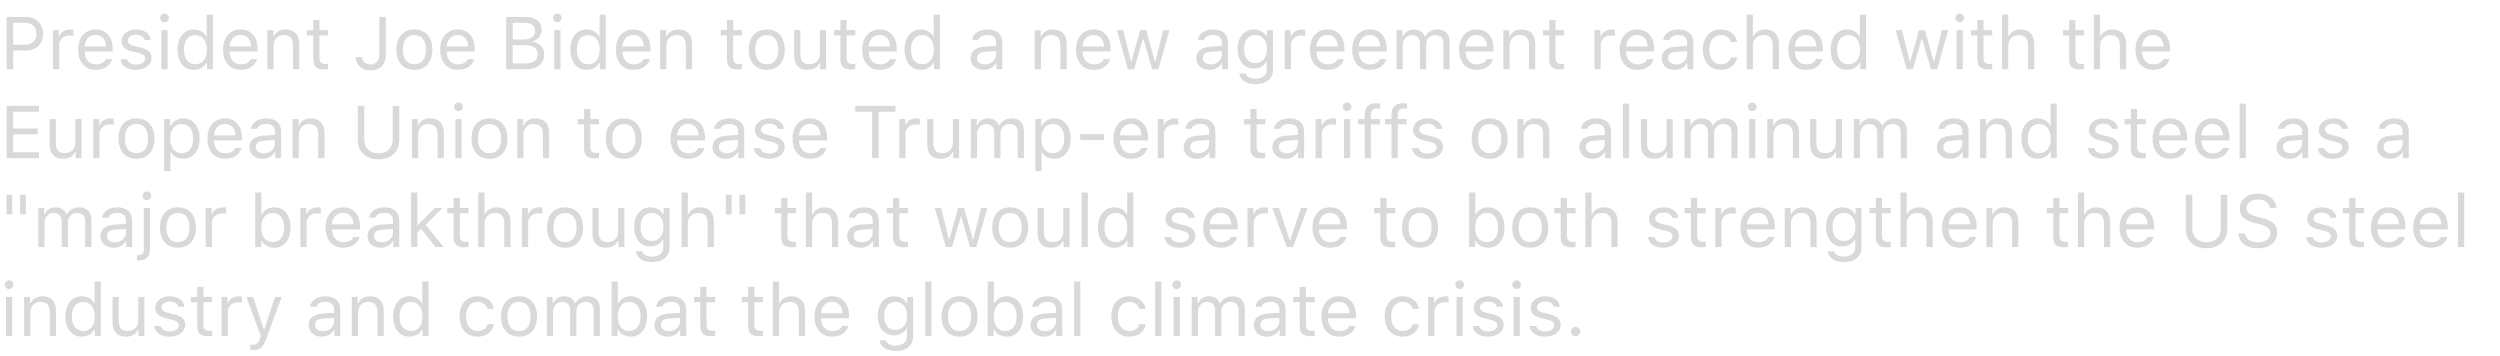 <svg width="506" height="72" viewBox="0 0 506 72" fill="none" xmlns="http://www.w3.org/2000/svg">
<path d="M1.348 3.431V14H2.666V10.228H5.325C7.31 10.228 8.723 8.829 8.723 6.852C8.723 4.837 7.339 3.431 5.339 3.431H1.348ZM2.666 4.603H4.995C6.526 4.603 7.368 5.401 7.368 6.852C7.368 8.25 6.497 9.056 4.995 9.056H2.666V4.603ZM10.723 14H11.982V9.107C11.982 7.994 12.854 7.188 14.055 7.188C14.304 7.188 14.758 7.232 14.861 7.262V6.002C14.7 5.98 14.436 5.965 14.231 5.965C13.184 5.965 12.275 6.507 12.041 7.276H11.924V6.104H10.723V14ZM19.365 7.079C20.618 7.079 21.453 8.001 21.482 9.4H17.131C17.227 8.001 18.105 7.079 19.365 7.079ZM21.445 11.957C21.116 12.652 20.427 13.026 19.409 13.026C18.069 13.026 17.197 12.037 17.131 10.477V10.418H22.808V9.935C22.808 7.481 21.511 5.965 19.38 5.965C17.212 5.965 15.82 7.577 15.82 10.06C15.82 12.557 17.19 14.139 19.38 14.139C21.108 14.139 22.324 13.312 22.705 11.957H21.445ZM24.602 8.265C24.602 9.408 25.276 10.045 26.755 10.404L28.11 10.733C28.953 10.938 29.363 11.305 29.363 11.847C29.363 12.572 28.601 13.077 27.539 13.077C26.528 13.077 25.898 12.652 25.686 11.986H24.39C24.529 13.297 25.737 14.139 27.495 14.139C29.29 14.139 30.659 13.165 30.659 11.752C30.659 10.616 29.941 9.972 28.455 9.613L27.239 9.32C26.309 9.093 25.869 8.756 25.869 8.214C25.869 7.511 26.602 7.035 27.539 7.035C28.491 7.035 29.106 7.452 29.275 8.082H30.52C30.352 6.786 29.202 5.965 27.546 5.965C25.869 5.965 24.602 6.954 24.602 8.265ZM32.666 14H33.926V6.104H32.666V14ZM33.296 4.5C33.779 4.5 34.175 4.105 34.175 3.622C34.175 3.138 33.779 2.743 33.296 2.743C32.812 2.743 32.417 3.138 32.417 3.622C32.417 4.105 32.812 4.5 33.296 4.5ZM39.251 14.139C40.342 14.139 41.279 13.619 41.777 12.74H41.895V14H43.096V2.97H41.836V7.35H41.726C41.279 6.485 40.349 5.965 39.251 5.965C37.244 5.965 35.933 7.577 35.933 10.052C35.933 12.535 37.229 14.139 39.251 14.139ZM39.544 7.101C40.972 7.101 41.865 8.243 41.865 10.052C41.865 11.876 40.979 13.004 39.544 13.004C38.101 13.004 37.236 11.898 37.236 10.052C37.236 8.214 38.108 7.101 39.544 7.101ZM48.691 7.079C49.944 7.079 50.779 8.001 50.808 9.4H46.458C46.553 8.001 47.432 7.079 48.691 7.079ZM50.772 11.957C50.442 12.652 49.753 13.026 48.735 13.026C47.395 13.026 46.523 12.037 46.458 10.477V10.418H52.134V9.935C52.134 7.481 50.837 5.965 48.706 5.965C46.538 5.965 45.147 7.577 45.147 10.06C45.147 12.557 46.516 14.139 48.706 14.139C50.435 14.139 51.65 13.312 52.031 11.957H50.772ZM54.111 14H55.371V9.327C55.371 7.943 56.184 7.101 57.444 7.101C58.704 7.101 59.304 7.774 59.304 9.195V14H60.564V8.888C60.564 7.013 59.575 5.965 57.803 5.965C56.594 5.965 55.825 6.478 55.43 7.35H55.312V6.104H54.111V14ZM63.398 4.061V6.104H62.124V7.159H63.398V11.949C63.398 13.458 64.05 14.059 65.676 14.059C65.925 14.059 66.167 14.029 66.416 13.985V12.923C66.182 12.945 66.057 12.953 65.83 12.953C65.01 12.953 64.658 12.557 64.658 11.627V7.159H66.416V6.104H64.658V4.061H63.398ZM71.997 11.532C71.997 13.15 73.242 14.249 75.015 14.249C76.926 14.249 78.091 13.07 78.091 11.056V3.431H76.772V11.048C76.772 12.345 76.135 13.033 75.007 13.033C74.011 13.033 73.337 12.418 73.308 11.532H71.997ZM83.87 14.139C86.118 14.139 87.51 12.586 87.51 10.052C87.51 7.511 86.118 5.965 83.87 5.965C81.621 5.965 80.23 7.511 80.23 10.052C80.23 12.586 81.621 14.139 83.87 14.139ZM83.87 13.004C82.376 13.004 81.533 11.92 81.533 10.052C81.533 8.177 82.376 7.101 83.87 7.101C85.364 7.101 86.206 8.177 86.206 10.052C86.206 11.92 85.364 13.004 83.87 13.004ZM92.637 7.079C93.889 7.079 94.724 8.001 94.753 9.4H90.403C90.498 8.001 91.377 7.079 92.637 7.079ZM94.717 11.957C94.387 12.652 93.699 13.026 92.681 13.026C91.34 13.026 90.469 12.037 90.403 10.477V10.418H96.079V9.935C96.079 7.481 94.783 5.965 92.651 5.965C90.483 5.965 89.092 7.577 89.092 10.06C89.092 12.557 90.461 14.139 92.651 14.139C94.38 14.139 95.596 13.312 95.977 11.957H94.717ZM106.575 14C108.823 14 110.156 12.894 110.156 11.034C110.156 9.635 109.241 8.646 107.798 8.463V8.346C108.816 8.163 109.622 7.167 109.622 6.068C109.622 4.449 108.435 3.431 106.494 3.431H102.451V14H106.575ZM103.77 4.596H106.216C107.527 4.596 108.289 5.218 108.289 6.295C108.289 7.416 107.476 7.987 105.879 7.987H103.77V4.596ZM103.77 12.835V9.122H106.252C107.937 9.122 108.801 9.745 108.801 10.968C108.801 12.191 107.966 12.835 106.377 12.835H103.77ZM112.178 14H113.438V6.104H112.178V14ZM112.808 4.5C113.291 4.5 113.687 4.105 113.687 3.622C113.687 3.138 113.291 2.743 112.808 2.743C112.324 2.743 111.929 3.138 111.929 3.622C111.929 4.105 112.324 4.5 112.808 4.5ZM118.762 14.139C119.854 14.139 120.791 13.619 121.289 12.74H121.406V14H122.607V2.97H121.348V7.35H121.238C120.791 6.485 119.861 5.965 118.762 5.965C116.755 5.965 115.444 7.577 115.444 10.052C115.444 12.535 116.741 14.139 118.762 14.139ZM119.055 7.101C120.483 7.101 121.377 8.243 121.377 10.052C121.377 11.876 120.491 13.004 119.055 13.004C117.612 13.004 116.748 11.898 116.748 10.052C116.748 8.214 117.62 7.101 119.055 7.101ZM128.203 7.079C129.456 7.079 130.291 8.001 130.32 9.4H125.969C126.064 8.001 126.943 7.079 128.203 7.079ZM130.283 11.957C129.954 12.652 129.265 13.026 128.247 13.026C126.907 13.026 126.035 12.037 125.969 10.477V10.418H131.646V9.935C131.646 7.481 130.349 5.965 128.218 5.965C126.05 5.965 124.658 7.577 124.658 10.06C124.658 12.557 126.028 14.139 128.218 14.139C129.946 14.139 131.162 13.312 131.543 11.957H130.283ZM133.623 14H134.883V9.327C134.883 7.943 135.696 7.101 136.956 7.101C138.215 7.101 138.816 7.774 138.816 9.195V14H140.076V8.888C140.076 7.013 139.087 5.965 137.314 5.965C136.106 5.965 135.337 6.478 134.941 7.35H134.824V6.104H133.623V14ZM147.144 4.061V6.104H145.869V7.159H147.144V11.949C147.144 13.458 147.795 14.059 149.421 14.059C149.67 14.059 149.912 14.029 150.161 13.985V12.923C149.927 12.945 149.802 12.953 149.575 12.953C148.755 12.953 148.403 12.557 148.403 11.627V7.159H150.161V6.104H148.403V4.061H147.144ZM155.193 14.139C157.441 14.139 158.833 12.586 158.833 10.052C158.833 7.511 157.441 5.965 155.193 5.965C152.944 5.965 151.553 7.511 151.553 10.052C151.553 12.586 152.944 14.139 155.193 14.139ZM155.193 13.004C153.699 13.004 152.856 11.92 152.856 10.052C152.856 8.177 153.699 7.101 155.193 7.101C156.687 7.101 157.529 8.177 157.529 10.052C157.529 11.92 156.687 13.004 155.193 13.004ZM167.197 6.104H165.938V10.777C165.938 12.162 165.176 12.989 163.784 12.989C162.524 12.989 161.997 12.33 161.997 10.909V6.104H160.737V11.217C160.737 13.085 161.66 14.139 163.433 14.139C164.641 14.139 165.483 13.641 165.879 12.762H165.996V14H167.197V6.104ZM170.098 4.061V6.104H168.823V7.159H170.098V11.949C170.098 13.458 170.75 14.059 172.375 14.059C172.625 14.059 172.866 14.029 173.115 13.985V12.923C172.881 12.945 172.756 12.953 172.529 12.953C171.709 12.953 171.357 12.557 171.357 11.627V7.159H173.115V6.104H171.357V4.061H170.098ZM178.052 7.079C179.304 7.079 180.139 8.001 180.168 9.4H175.818C175.913 8.001 176.792 7.079 178.052 7.079ZM180.132 11.957C179.802 12.652 179.114 13.026 178.096 13.026C176.755 13.026 175.884 12.037 175.818 10.477V10.418H181.494V9.935C181.494 7.481 180.198 5.965 178.066 5.965C175.898 5.965 174.507 7.577 174.507 10.06C174.507 12.557 175.876 14.139 178.066 14.139C179.795 14.139 181.011 13.312 181.392 11.957H180.132ZM186.394 14.139C187.485 14.139 188.423 13.619 188.921 12.74H189.038V14H190.239V2.97H188.979V7.35H188.87C188.423 6.485 187.493 5.965 186.394 5.965C184.387 5.965 183.076 7.577 183.076 10.052C183.076 12.535 184.373 14.139 186.394 14.139ZM186.687 7.101C188.115 7.101 189.009 8.243 189.009 10.052C189.009 11.876 188.123 13.004 186.687 13.004C185.244 13.004 184.38 11.898 184.38 10.052C184.38 8.214 185.251 7.101 186.687 7.101ZM199.351 13.033C198.435 13.033 197.754 12.565 197.754 11.759C197.754 10.968 198.281 10.55 199.482 10.47L201.606 10.331V11.056C201.606 12.184 200.647 13.033 199.351 13.033ZM199.116 14.139C200.171 14.139 201.035 13.678 201.548 12.835H201.665V14H202.866V8.595C202.866 6.954 201.79 5.965 199.863 5.965C198.179 5.965 196.934 6.8 196.765 8.067H198.04C198.215 7.445 198.875 7.086 199.819 7.086C200.999 7.086 201.606 7.621 201.606 8.595V9.312L199.329 9.452C197.49 9.562 196.45 10.374 196.45 11.788C196.45 13.231 197.585 14.139 199.116 14.139ZM209.429 14H210.688V9.327C210.688 7.943 211.501 7.101 212.761 7.101C214.021 7.101 214.622 7.774 214.622 9.195V14H215.881V8.888C215.881 7.013 214.893 5.965 213.12 5.965C211.912 5.965 211.143 6.478 210.747 7.35H210.63V6.104H209.429V14ZM221.338 7.079C222.59 7.079 223.425 8.001 223.455 9.4H219.104C219.199 8.001 220.078 7.079 221.338 7.079ZM223.418 11.957C223.088 12.652 222.4 13.026 221.382 13.026C220.042 13.026 219.17 12.037 219.104 10.477V10.418H224.78V9.935C224.78 7.481 223.484 5.965 221.353 5.965C219.185 5.965 217.793 7.577 217.793 10.06C217.793 12.557 219.163 14.139 221.353 14.139C223.081 14.139 224.297 13.312 224.678 11.957H223.418ZM236.689 6.104H235.422L233.87 12.418H233.752L231.987 6.104H230.779L229.014 12.418H228.896L227.344 6.104H226.069L228.281 14H229.556L231.313 7.892H231.431L233.196 14H234.478L236.689 6.104ZM245.039 13.033C244.124 13.033 243.442 12.565 243.442 11.759C243.442 10.968 243.97 10.55 245.171 10.47L247.295 10.331V11.056C247.295 12.184 246.335 13.033 245.039 13.033ZM244.805 14.139C245.859 14.139 246.724 13.678 247.236 12.835H247.354V14H248.555V8.595C248.555 6.954 247.478 5.965 245.552 5.965C243.867 5.965 242.622 6.8 242.454 8.067H243.728C243.904 7.445 244.563 7.086 245.508 7.086C246.687 7.086 247.295 7.621 247.295 8.595V9.312L245.017 9.452C243.179 9.562 242.139 10.374 242.139 11.788C242.139 13.231 243.274 14.139 244.805 14.139ZM254.077 12.77C252.612 12.77 251.792 11.656 251.792 9.935C251.792 8.214 252.612 7.101 254.077 7.101C255.535 7.101 256.421 8.214 256.421 9.935C256.421 11.656 255.542 12.77 254.077 12.77ZM254.136 17.032C256.289 17.032 257.651 15.904 257.651 14.139V6.104H256.45V7.357H256.333C255.879 6.507 254.905 5.965 253.799 5.965C251.77 5.965 250.488 7.569 250.488 9.935C250.488 12.301 251.755 13.883 253.799 13.883C254.883 13.883 255.776 13.392 256.274 12.521H256.392V14.073C256.392 15.238 255.549 15.934 254.136 15.934C253 15.934 252.297 15.516 252.158 14.872H250.825C251.016 16.175 252.231 17.032 254.136 17.032ZM260.024 14H261.284V9.107C261.284 7.994 262.156 7.188 263.357 7.188C263.606 7.188 264.06 7.232 264.163 7.262V6.002C264.001 5.98 263.738 5.965 263.533 5.965C262.485 5.965 261.577 6.507 261.343 7.276H261.226V6.104H260.024V14ZM268.667 7.079C269.919 7.079 270.754 8.001 270.784 9.4H266.433C266.528 8.001 267.407 7.079 268.667 7.079ZM270.747 11.957C270.417 12.652 269.729 13.026 268.711 13.026C267.371 13.026 266.499 12.037 266.433 10.477V10.418H272.109V9.935C272.109 7.481 270.813 5.965 268.682 5.965C266.514 5.965 265.122 7.577 265.122 10.06C265.122 12.557 266.492 14.139 268.682 14.139C270.41 14.139 271.626 13.312 272.007 11.957H270.747ZM277.236 7.079C278.489 7.079 279.324 8.001 279.353 9.4H275.002C275.098 8.001 275.977 7.079 277.236 7.079ZM279.316 11.957C278.987 12.652 278.298 13.026 277.28 13.026C275.94 13.026 275.068 12.037 275.002 10.477V10.418H280.679V9.935C280.679 7.481 279.382 5.965 277.251 5.965C275.083 5.965 273.691 7.577 273.691 10.06C273.691 12.557 275.061 14.139 277.251 14.139C278.979 14.139 280.195 13.312 280.576 11.957H279.316ZM282.656 14H283.916V9.107C283.916 7.994 284.714 7.101 285.747 7.101C286.743 7.101 287.395 7.701 287.395 8.639V14H288.655V8.924C288.655 7.921 289.387 7.101 290.486 7.101C291.599 7.101 292.148 7.672 292.148 8.836V14H293.408V8.543C293.408 6.888 292.507 5.965 290.896 5.965C289.805 5.965 288.904 6.515 288.479 7.35H288.362C287.996 6.529 287.249 5.965 286.179 5.965C285.125 5.965 284.333 6.471 283.975 7.35H283.857V6.104H282.656V14ZM298.857 7.079C300.11 7.079 300.945 8.001 300.974 9.4H296.624C296.719 8.001 297.598 7.079 298.857 7.079ZM300.938 11.957C300.608 12.652 299.919 13.026 298.901 13.026C297.561 13.026 296.689 12.037 296.624 10.477V10.418H302.3V9.935C302.3 7.481 301.003 5.965 298.872 5.965C296.704 5.965 295.312 7.577 295.312 10.06C295.312 12.557 296.682 14.139 298.872 14.139C300.601 14.139 301.816 13.312 302.197 11.957H300.938ZM304.277 14H305.537V9.327C305.537 7.943 306.35 7.101 307.61 7.101C308.87 7.101 309.47 7.774 309.47 9.195V14H310.73V8.888C310.73 7.013 309.741 5.965 307.969 5.965C306.76 5.965 305.991 6.478 305.596 7.35H305.479V6.104H304.277V14ZM313.564 4.061V6.104H312.29V7.159H313.564V11.949C313.564 13.458 314.216 14.059 315.842 14.059C316.091 14.059 316.333 14.029 316.582 13.985V12.923C316.348 12.945 316.223 12.953 315.996 12.953C315.176 12.953 314.824 12.557 314.824 11.627V7.159H316.582V6.104H314.824V4.061H313.564ZM322.72 14H323.979V9.107C323.979 7.994 324.851 7.188 326.052 7.188C326.301 7.188 326.755 7.232 326.858 7.262V6.002C326.697 5.98 326.433 5.965 326.228 5.965C325.181 5.965 324.272 6.507 324.038 7.276H323.921V6.104H322.72V14ZM331.362 7.079C332.615 7.079 333.45 8.001 333.479 9.4H329.128C329.224 8.001 330.103 7.079 331.362 7.079ZM333.442 11.957C333.113 12.652 332.424 13.026 331.406 13.026C330.066 13.026 329.194 12.037 329.128 10.477V10.418H334.805V9.935C334.805 7.481 333.508 5.965 331.377 5.965C329.209 5.965 327.817 7.577 327.817 10.06C327.817 12.557 329.187 14.139 331.377 14.139C333.105 14.139 334.321 13.312 334.702 11.957H333.442ZM339.214 13.033C338.298 13.033 337.617 12.565 337.617 11.759C337.617 10.968 338.145 10.55 339.346 10.47L341.47 10.331V11.056C341.47 12.184 340.51 13.033 339.214 13.033ZM338.979 14.139C340.034 14.139 340.898 13.678 341.411 12.835H341.528V14H342.729V8.595C342.729 6.954 341.653 5.965 339.727 5.965C338.042 5.965 336.797 6.8 336.628 8.067H337.903C338.079 7.445 338.738 7.086 339.683 7.086C340.862 7.086 341.47 7.621 341.47 8.595V9.312L339.192 9.452C337.354 9.562 336.313 10.374 336.313 11.788C336.313 13.231 337.449 14.139 338.979 14.139ZM351.592 8.521C351.372 7.115 350.2 5.965 348.281 5.965C346.069 5.965 344.663 7.562 344.663 10.023C344.663 12.535 346.077 14.139 348.289 14.139C350.186 14.139 351.365 13.07 351.592 11.62H350.317C350.083 12.513 349.343 13.004 348.281 13.004C346.875 13.004 345.967 11.847 345.967 10.023C345.967 8.236 346.86 7.101 348.281 7.101C349.417 7.101 350.112 7.738 350.317 8.521H351.592ZM353.525 14H354.785V9.327C354.785 7.994 355.562 7.101 356.975 7.101C358.169 7.101 358.799 7.796 358.799 9.195V14H360.059V8.888C360.059 7.035 359.004 5.965 357.334 5.965C356.125 5.965 355.298 6.478 354.902 7.35H354.785V2.97H353.525V14ZM365.508 7.079C366.76 7.079 367.595 8.001 367.625 9.4H363.274C363.369 8.001 364.248 7.079 365.508 7.079ZM367.588 11.957C367.258 12.652 366.57 13.026 365.552 13.026C364.211 13.026 363.34 12.037 363.274 10.477V10.418H368.95V9.935C368.95 7.481 367.654 5.965 365.522 5.965C363.354 5.965 361.963 7.577 361.963 10.06C361.963 12.557 363.333 14.139 365.522 14.139C367.251 14.139 368.467 13.312 368.848 11.957H367.588ZM373.85 14.139C374.941 14.139 375.879 13.619 376.377 12.74H376.494V14H377.695V2.97H376.436V7.35H376.326C375.879 6.485 374.949 5.965 373.85 5.965C371.843 5.965 370.532 7.577 370.532 10.052C370.532 12.535 371.829 14.139 373.85 14.139ZM374.143 7.101C375.571 7.101 376.465 8.243 376.465 10.052C376.465 11.876 375.579 13.004 374.143 13.004C372.7 13.004 371.836 11.898 371.836 10.052C371.836 8.214 372.708 7.101 374.143 7.101ZM394.307 6.104H393.04L391.487 12.418H391.37L389.604 6.104H388.396L386.631 12.418H386.514L384.961 6.104H383.687L385.898 14H387.173L388.931 7.892H389.048L390.813 14H392.095L394.307 6.104ZM396.021 14H397.28V6.104H396.021V14ZM396.65 4.5C397.134 4.5 397.529 4.105 397.529 3.622C397.529 3.138 397.134 2.743 396.65 2.743C396.167 2.743 395.771 3.138 395.771 3.622C395.771 4.105 396.167 4.5 396.65 4.5ZM400.21 4.061V6.104H398.936V7.159H400.21V11.949C400.21 13.458 400.862 14.059 402.488 14.059C402.737 14.059 402.979 14.029 403.228 13.985V12.923C402.993 12.945 402.869 12.953 402.642 12.953C401.821 12.953 401.47 12.557 401.47 11.627V7.159H403.228V6.104H401.47V4.061H400.21ZM405.205 14H406.465V9.327C406.465 7.994 407.241 7.101 408.655 7.101C409.849 7.101 410.479 7.796 410.479 9.195V14H411.738V8.888C411.738 7.035 410.684 5.965 409.014 5.965C407.805 5.965 406.978 6.478 406.582 7.35H406.465V2.97H405.205V14ZM418.799 4.061V6.104H417.524V7.159H418.799V11.949C418.799 13.458 419.451 14.059 421.077 14.059C421.326 14.059 421.567 14.029 421.816 13.985V12.923C421.582 12.945 421.458 12.953 421.23 12.953C420.41 12.953 420.059 12.557 420.059 11.627V7.159H421.816V6.104H420.059V4.061H418.799ZM423.794 14H425.054V9.327C425.054 7.994 425.83 7.101 427.244 7.101C428.438 7.101 429.067 7.796 429.067 9.195V14H430.327V8.888C430.327 7.035 429.272 5.965 427.603 5.965C426.394 5.965 425.566 6.478 425.171 7.35H425.054V2.97H423.794V14ZM435.776 7.079C437.029 7.079 437.864 8.001 437.893 9.4H433.542C433.638 8.001 434.517 7.079 435.776 7.079ZM437.856 11.957C437.527 12.652 436.838 13.026 435.82 13.026C434.48 13.026 433.608 12.037 433.542 10.477V10.418H439.219V9.935C439.219 7.481 437.922 5.965 435.791 5.965C433.623 5.965 432.231 7.577 432.231 10.06C432.231 12.557 433.601 14.139 435.791 14.139C437.52 14.139 438.735 13.312 439.116 11.957H437.856ZM7.896 30.814H2.666V27.181H7.625V26.009H2.666V22.618H7.896V21.431H1.348V32H7.896V30.814ZM16.509 24.105H15.249V28.777C15.249 30.162 14.487 30.989 13.096 30.989C11.836 30.989 11.309 30.33 11.309 28.909V24.105H10.049V29.217C10.049 31.084 10.972 32.139 12.744 32.139C13.953 32.139 14.795 31.641 15.19 30.762H15.308V32H16.509V24.105ZM18.882 32H20.142V27.107C20.142 25.994 21.013 25.189 22.214 25.189C22.463 25.189 22.918 25.232 23.02 25.262V24.002C22.859 23.98 22.595 23.965 22.39 23.965C21.343 23.965 20.435 24.507 20.2 25.276H20.083V24.105H18.882V32ZM27.62 32.139C29.868 32.139 31.26 30.586 31.26 28.052C31.26 25.511 29.868 23.965 27.62 23.965C25.371 23.965 23.98 25.511 23.98 28.052C23.98 30.586 25.371 32.139 27.62 32.139ZM27.62 31.004C26.125 31.004 25.283 29.92 25.283 28.052C25.283 26.177 26.125 25.101 27.62 25.101C29.114 25.101 29.956 26.177 29.956 28.052C29.956 29.92 29.114 31.004 27.62 31.004ZM37.083 23.965C36.006 23.965 35.061 24.515 34.556 25.423H34.438V24.105H33.237V34.637H34.497V30.814H34.614C35.046 31.648 35.955 32.139 37.083 32.139C39.089 32.139 40.4 30.52 40.4 28.052C40.4 25.569 39.097 23.965 37.083 23.965ZM36.782 31.004C35.361 31.004 34.46 29.861 34.46 28.052C34.46 26.236 35.361 25.101 36.79 25.101C38.232 25.101 39.097 26.206 39.097 28.052C39.097 29.898 38.232 31.004 36.782 31.004ZM45.527 25.079C46.78 25.079 47.615 26.002 47.644 27.4H43.294C43.389 26.002 44.268 25.079 45.527 25.079ZM47.607 29.956C47.278 30.652 46.589 31.026 45.571 31.026C44.231 31.026 43.359 30.037 43.294 28.477V28.419H48.97V27.935C48.97 25.481 47.673 23.965 45.542 23.965C43.374 23.965 41.982 25.577 41.982 28.06C41.982 30.557 43.352 32.139 45.542 32.139C47.27 32.139 48.486 31.311 48.867 29.956H47.607ZM53.379 31.033C52.463 31.033 51.782 30.564 51.782 29.759C51.782 28.968 52.31 28.55 53.511 28.47L55.635 28.331V29.056C55.635 30.184 54.675 31.033 53.379 31.033ZM53.145 32.139C54.199 32.139 55.063 31.678 55.576 30.835H55.693V32H56.895V26.595C56.895 24.954 55.818 23.965 53.892 23.965C52.207 23.965 50.962 24.8 50.794 26.067H52.068C52.244 25.445 52.903 25.086 53.848 25.086C55.027 25.086 55.635 25.621 55.635 26.595V27.312L53.357 27.452C51.519 27.561 50.478 28.375 50.478 29.788C50.478 31.231 51.614 32.139 53.145 32.139ZM59.224 32H60.483V27.327C60.483 25.943 61.296 25.101 62.556 25.101C63.816 25.101 64.416 25.774 64.416 27.195V32H65.676V26.888C65.676 25.013 64.688 23.965 62.915 23.965C61.706 23.965 60.938 24.478 60.542 25.35H60.425V24.105H59.224V32ZM73.733 21.431H72.415V28.367C72.415 30.623 73.989 32.249 76.611 32.249C79.233 32.249 80.808 30.623 80.808 28.367V21.431H79.49V28.279C79.49 29.876 78.442 31.033 76.611 31.033C74.78 31.033 73.733 29.876 73.733 28.279V21.431ZM83.379 32H84.639V27.327C84.639 25.943 85.452 25.101 86.711 25.101C87.971 25.101 88.572 25.774 88.572 27.195V32H89.832V26.888C89.832 25.013 88.843 23.965 87.07 23.965C85.862 23.965 85.093 24.478 84.697 25.35H84.58V24.105H83.379V32ZM92.168 32H93.428V24.105H92.168V32ZM92.798 22.5C93.281 22.5 93.677 22.105 93.677 21.622C93.677 21.138 93.281 20.743 92.798 20.743C92.314 20.743 91.919 21.138 91.919 21.622C91.919 22.105 92.314 22.5 92.798 22.5ZM99.075 32.139C101.323 32.139 102.715 30.586 102.715 28.052C102.715 25.511 101.323 23.965 99.075 23.965C96.826 23.965 95.435 25.511 95.435 28.052C95.435 30.586 96.826 32.139 99.075 32.139ZM99.075 31.004C97.581 31.004 96.738 29.92 96.738 28.052C96.738 26.177 97.581 25.101 99.075 25.101C100.569 25.101 101.411 26.177 101.411 28.052C101.411 29.92 100.569 31.004 99.075 31.004ZM104.692 32H105.952V27.327C105.952 25.943 106.765 25.101 108.025 25.101C109.285 25.101 109.885 25.774 109.885 27.195V32H111.145V26.888C111.145 25.013 110.156 23.965 108.384 23.965C107.175 23.965 106.406 24.478 106.011 25.35H105.894V24.105H104.692V32ZM118.213 22.061V24.105H116.938V25.159H118.213V29.949C118.213 31.458 118.865 32.059 120.491 32.059C120.74 32.059 120.981 32.029 121.23 31.985V30.923C120.996 30.945 120.872 30.953 120.645 30.953C119.824 30.953 119.473 30.557 119.473 29.627V25.159H121.23V24.105H119.473V22.061H118.213ZM126.262 32.139C128.511 32.139 129.902 30.586 129.902 28.052C129.902 25.511 128.511 23.965 126.262 23.965C124.014 23.965 122.622 25.511 122.622 28.052C122.622 30.586 124.014 32.139 126.262 32.139ZM126.262 31.004C124.768 31.004 123.926 29.92 123.926 28.052C123.926 26.177 124.768 25.101 126.262 25.101C127.756 25.101 128.599 26.177 128.599 28.052C128.599 29.92 127.756 31.004 126.262 31.004ZM139.263 25.079C140.515 25.079 141.35 26.002 141.379 27.4H137.029C137.124 26.002 138.003 25.079 139.263 25.079ZM141.343 29.956C141.013 30.652 140.325 31.026 139.307 31.026C137.966 31.026 137.095 30.037 137.029 28.477V28.419H142.705V27.935C142.705 25.481 141.409 23.965 139.277 23.965C137.109 23.965 135.718 25.577 135.718 28.06C135.718 30.557 137.087 32.139 139.277 32.139C141.006 32.139 142.222 31.311 142.603 29.956H141.343ZM147.114 31.033C146.199 31.033 145.518 30.564 145.518 29.759C145.518 28.968 146.045 28.55 147.246 28.47L149.37 28.331V29.056C149.37 30.184 148.411 31.033 147.114 31.033ZM146.88 32.139C147.935 32.139 148.799 31.678 149.312 30.835H149.429V32H150.63V26.595C150.63 24.954 149.553 23.965 147.627 23.965C145.942 23.965 144.697 24.8 144.529 26.067H145.803C145.979 25.445 146.638 25.086 147.583 25.086C148.762 25.086 149.37 25.621 149.37 26.595V27.312L147.092 27.452C145.254 27.561 144.214 28.375 144.214 29.788C144.214 31.231 145.349 32.139 146.88 32.139ZM152.776 26.265C152.776 27.408 153.45 28.045 154.929 28.404L156.284 28.733C157.126 28.939 157.537 29.305 157.537 29.847C157.537 30.572 156.775 31.077 155.713 31.077C154.702 31.077 154.072 30.652 153.86 29.986H152.563C152.703 31.297 153.911 32.139 155.669 32.139C157.463 32.139 158.833 31.165 158.833 29.752C158.833 28.616 158.115 27.972 156.628 27.613L155.413 27.32C154.482 27.093 154.043 26.756 154.043 26.214C154.043 25.511 154.775 25.035 155.713 25.035C156.665 25.035 157.28 25.452 157.449 26.082H158.694C158.525 24.786 157.375 23.965 155.72 23.965C154.043 23.965 152.776 24.954 152.776 26.265ZM163.96 25.079C165.212 25.079 166.047 26.002 166.077 27.4H161.726C161.821 26.002 162.7 25.079 163.96 25.079ZM166.04 29.956C165.71 30.652 165.022 31.026 164.004 31.026C162.664 31.026 161.792 30.037 161.726 28.477V28.419H167.402V27.935C167.402 25.481 166.106 23.965 163.975 23.965C161.807 23.965 160.415 25.577 160.415 28.06C160.415 30.557 161.785 32.139 163.975 32.139C165.703 32.139 166.919 31.311 167.3 29.956H166.04ZM177.839 32V22.618H181.245V21.431H173.115V22.618H176.521V32H177.839ZM182.021 32H183.281V27.107C183.281 25.994 184.153 25.189 185.354 25.189C185.603 25.189 186.057 25.232 186.16 25.262V24.002C185.999 23.98 185.735 23.965 185.53 23.965C184.482 23.965 183.574 24.507 183.34 25.276H183.223V24.105H182.021V32ZM194.121 24.105H192.861V28.777C192.861 30.162 192.1 30.989 190.708 30.989C189.448 30.989 188.921 30.33 188.921 28.909V24.105H187.661V29.217C187.661 31.084 188.584 32.139 190.356 32.139C191.565 32.139 192.407 31.641 192.803 30.762H192.92V32H194.121V24.105ZM196.494 32H197.754V27.107C197.754 25.994 198.552 25.101 199.585 25.101C200.581 25.101 201.233 25.701 201.233 26.639V32H202.493V26.924C202.493 25.921 203.225 25.101 204.324 25.101C205.437 25.101 205.986 25.672 205.986 26.836V32H207.246V26.544C207.246 24.888 206.345 23.965 204.734 23.965C203.643 23.965 202.742 24.515 202.317 25.35H202.2C201.833 24.529 201.086 23.965 200.017 23.965C198.962 23.965 198.171 24.471 197.812 25.35H197.695V24.105H196.494V32ZM213.391 23.965C212.314 23.965 211.37 24.515 210.864 25.423H210.747V24.105H209.546V34.637H210.806V30.814H210.923C211.355 31.648 212.263 32.139 213.391 32.139C215.398 32.139 216.709 30.52 216.709 28.052C216.709 25.569 215.405 23.965 213.391 23.965ZM213.091 31.004C211.67 31.004 210.769 29.861 210.769 28.052C210.769 26.236 211.67 25.101 213.098 25.101C214.541 25.101 215.405 26.206 215.405 28.052C215.405 29.898 214.541 31.004 213.091 31.004ZM223.44 28.345V27.151H218.635V28.345H223.44ZM228.911 25.079C230.164 25.079 230.999 26.002 231.028 27.4H226.677C226.772 26.002 227.651 25.079 228.911 25.079ZM230.991 29.956C230.662 30.652 229.973 31.026 228.955 31.026C227.615 31.026 226.743 30.037 226.677 28.477V28.419H232.354V27.935C232.354 25.481 231.057 23.965 228.926 23.965C226.758 23.965 225.366 25.577 225.366 28.06C225.366 30.557 226.736 32.139 228.926 32.139C230.654 32.139 231.87 31.311 232.251 29.956H230.991ZM234.331 32H235.591V27.107C235.591 25.994 236.462 25.189 237.664 25.189C237.913 25.189 238.367 25.232 238.469 25.262V24.002C238.308 23.98 238.044 23.965 237.839 23.965C236.792 23.965 235.884 24.507 235.649 25.276H235.532V24.105H234.331V32ZM242.476 31.033C241.56 31.033 240.879 30.564 240.879 29.759C240.879 28.968 241.406 28.55 242.607 28.47L244.731 28.331V29.056C244.731 30.184 243.772 31.033 242.476 31.033ZM242.241 32.139C243.296 32.139 244.16 31.678 244.673 30.835H244.79V32H245.991V26.595C245.991 24.954 244.915 23.965 242.988 23.965C241.304 23.965 240.059 24.8 239.89 26.067H241.165C241.34 25.445 242 25.086 242.944 25.086C244.124 25.086 244.731 25.621 244.731 26.595V27.312L242.454 27.452C240.615 27.561 239.575 28.375 239.575 29.788C239.575 31.231 240.71 32.139 242.241 32.139ZM253.081 22.061V24.105H251.807V25.159H253.081V29.949C253.081 31.458 253.733 32.059 255.359 32.059C255.608 32.059 255.85 32.029 256.099 31.985V30.923C255.864 30.945 255.74 30.953 255.513 30.953C254.692 30.953 254.341 30.557 254.341 29.627V25.159H256.099V24.105H254.341V22.061H253.081ZM260.435 31.033C259.519 31.033 258.838 30.564 258.838 29.759C258.838 28.968 259.365 28.55 260.566 28.47L262.69 28.331V29.056C262.69 30.184 261.731 31.033 260.435 31.033ZM260.2 32.139C261.255 32.139 262.119 31.678 262.632 30.835H262.749V32H263.95V26.595C263.95 24.954 262.874 23.965 260.947 23.965C259.263 23.965 258.018 24.8 257.849 26.067H259.124C259.299 25.445 259.958 25.086 260.903 25.086C262.083 25.086 262.69 25.621 262.69 26.595V27.312L260.413 27.452C258.574 27.561 257.534 28.375 257.534 29.788C257.534 31.231 258.669 32.139 260.2 32.139ZM266.279 32H267.539V27.107C267.539 25.994 268.411 25.189 269.612 25.189C269.861 25.189 270.315 25.232 270.417 25.262V24.002C270.256 23.98 269.993 23.965 269.788 23.965C268.74 23.965 267.832 24.507 267.598 25.276H267.48V24.105H266.279V32ZM272.021 32H273.281V24.105H272.021V32ZM272.651 22.5C273.135 22.5 273.53 22.105 273.53 21.622C273.53 21.138 273.135 20.743 272.651 20.743C272.168 20.743 271.772 21.138 271.772 21.622C271.772 22.105 272.168 22.5 272.651 22.5ZM276.211 32H277.471V25.159H279.28V24.105H277.471V23.262C277.471 22.398 277.852 21.959 278.76 21.959C278.987 21.959 279.199 21.966 279.353 21.995V20.97C279.089 20.919 278.811 20.896 278.503 20.896C277.002 20.896 276.211 21.651 276.211 23.226V24.105H274.9V25.159H276.211V32ZM281.646 32H282.905V25.159H284.714V24.105H282.905V23.262C282.905 22.398 283.286 21.959 284.194 21.959C284.421 21.959 284.634 21.966 284.788 21.995V20.97C284.524 20.919 284.246 20.896 283.938 20.896C282.437 20.896 281.646 21.651 281.646 23.226V24.105H280.334V25.159H281.646V32ZM286.003 26.265C286.003 27.408 286.677 28.045 288.157 28.404L289.512 28.733C290.354 28.939 290.764 29.305 290.764 29.847C290.764 30.572 290.002 31.077 288.94 31.077C287.93 31.077 287.3 30.652 287.087 29.986H285.791C285.93 31.297 287.139 32.139 288.896 32.139C290.691 32.139 292.061 31.165 292.061 29.752C292.061 28.616 291.343 27.972 289.856 27.613L288.64 27.32C287.71 27.093 287.271 26.756 287.271 26.214C287.271 25.511 288.003 25.035 288.94 25.035C289.893 25.035 290.508 25.452 290.676 26.082H291.921C291.753 24.786 290.603 23.965 288.948 23.965C287.271 23.965 286.003 24.954 286.003 26.265ZM301.516 32.139C303.765 32.139 305.156 30.586 305.156 28.052C305.156 25.511 303.765 23.965 301.516 23.965C299.268 23.965 297.876 25.511 297.876 28.052C297.876 30.586 299.268 32.139 301.516 32.139ZM301.516 31.004C300.022 31.004 299.18 29.92 299.18 28.052C299.18 26.177 300.022 25.101 301.516 25.101C303.01 25.101 303.853 26.177 303.853 28.052C303.853 29.92 303.01 31.004 301.516 31.004ZM307.134 32H308.394V27.327C308.394 25.943 309.207 25.101 310.466 25.101C311.726 25.101 312.327 25.774 312.327 27.195V32H313.586V26.888C313.586 25.013 312.598 23.965 310.825 23.965C309.617 23.965 308.848 24.478 308.452 25.35H308.335V24.105H307.134V32ZM322.559 31.033C321.643 31.033 320.962 30.564 320.962 29.759C320.962 28.968 321.489 28.55 322.69 28.47L324.814 28.331V29.056C324.814 30.184 323.855 31.033 322.559 31.033ZM322.324 32.139C323.379 32.139 324.243 31.678 324.756 30.835H324.873V32H326.074V26.595C326.074 24.954 324.998 23.965 323.071 23.965C321.387 23.965 320.142 24.8 319.973 26.067H321.248C321.423 25.445 322.083 25.086 323.027 25.086C324.207 25.086 324.814 25.621 324.814 26.595V27.312L322.537 27.452C320.698 27.561 319.658 28.375 319.658 29.788C319.658 31.231 320.793 32.139 322.324 32.139ZM328.477 32H329.736V20.97H328.477V32ZM338.569 24.105H337.31V28.777C337.31 30.162 336.548 30.989 335.156 30.989C333.896 30.989 333.369 30.33 333.369 28.909V24.105H332.109V29.217C332.109 31.084 333.032 32.139 334.805 32.139C336.013 32.139 336.855 31.641 337.251 30.762H337.368V32H338.569V24.105ZM340.942 32H342.202V27.107C342.202 25.994 343 25.101 344.033 25.101C345.029 25.101 345.681 25.701 345.681 26.639V32H346.941V26.924C346.941 25.921 347.673 25.101 348.772 25.101C349.885 25.101 350.435 25.672 350.435 26.836V32H351.694V26.544C351.694 24.888 350.793 23.965 349.182 23.965C348.091 23.965 347.19 24.515 346.765 25.35H346.648C346.282 24.529 345.535 23.965 344.465 23.965C343.411 23.965 342.62 24.471 342.261 25.35H342.144V24.105H340.942V32ZM354.023 32H355.283V24.105H354.023V32ZM354.653 22.5C355.137 22.5 355.532 22.105 355.532 21.622C355.532 21.138 355.137 20.743 354.653 20.743C354.17 20.743 353.774 21.138 353.774 21.622C353.774 22.105 354.17 22.5 354.653 22.5ZM357.686 32H358.945V27.327C358.945 25.943 359.758 25.101 361.018 25.101C362.278 25.101 362.878 25.774 362.878 27.195V32H364.138V26.888C364.138 25.013 363.149 23.965 361.377 23.965C360.168 23.965 359.399 24.478 359.004 25.35H358.887V24.105H357.686V32ZM372.832 24.105H371.572V28.777C371.572 30.162 370.811 30.989 369.419 30.989C368.159 30.989 367.632 30.33 367.632 28.909V24.105H366.372V29.217C366.372 31.084 367.295 32.139 369.067 32.139C370.276 32.139 371.118 31.641 371.514 30.762H371.631V32H372.832V24.105ZM375.205 32H376.465V27.107C376.465 25.994 377.263 25.101 378.296 25.101C379.292 25.101 379.944 25.701 379.944 26.639V32H381.204V26.924C381.204 25.921 381.936 25.101 383.035 25.101C384.148 25.101 384.697 25.672 384.697 26.836V32H385.957V26.544C385.957 24.888 385.056 23.965 383.445 23.965C382.354 23.965 381.453 24.515 381.028 25.35H380.911C380.544 24.529 379.797 23.965 378.728 23.965C377.673 23.965 376.882 24.471 376.523 25.35H376.406V24.105H375.205V32ZM394.922 31.033C394.006 31.033 393.325 30.564 393.325 29.759C393.325 28.968 393.853 28.55 395.054 28.47L397.178 28.331V29.056C397.178 30.184 396.218 31.033 394.922 31.033ZM394.688 32.139C395.742 32.139 396.606 31.678 397.119 30.835H397.236V32H398.438V26.595C398.438 24.954 397.361 23.965 395.435 23.965C393.75 23.965 392.505 24.8 392.336 26.067H393.611C393.787 25.445 394.446 25.086 395.391 25.086C396.57 25.086 397.178 25.621 397.178 26.595V27.312L394.9 27.452C393.062 27.561 392.021 28.375 392.021 29.788C392.021 31.231 393.157 32.139 394.688 32.139ZM400.767 32H402.026V27.327C402.026 25.943 402.839 25.101 404.099 25.101C405.359 25.101 405.959 25.774 405.959 27.195V32H407.219V26.888C407.219 25.013 406.23 23.965 404.458 23.965C403.25 23.965 402.48 24.478 402.085 25.35H401.968V24.105H400.767V32ZM412.449 32.139C413.54 32.139 414.478 31.619 414.976 30.74H415.093V32H416.294V20.97H415.034V25.35H414.924C414.478 24.485 413.547 23.965 412.449 23.965C410.442 23.965 409.131 25.577 409.131 28.052C409.131 30.535 410.427 32.139 412.449 32.139ZM412.742 25.101C414.17 25.101 415.063 26.243 415.063 28.052C415.063 29.876 414.177 31.004 412.742 31.004C411.299 31.004 410.435 29.898 410.435 28.052C410.435 26.214 411.306 25.101 412.742 25.101ZM422.791 26.265C422.791 27.408 423.464 28.045 424.944 28.404L426.299 28.733C427.141 28.939 427.551 29.305 427.551 29.847C427.551 30.572 426.79 31.077 425.728 31.077C424.717 31.077 424.087 30.652 423.875 29.986H422.578C422.717 31.297 423.926 32.139 425.684 32.139C427.478 32.139 428.848 31.165 428.848 29.752C428.848 28.616 428.13 27.972 426.643 27.613L425.427 27.32C424.497 27.093 424.058 26.756 424.058 26.214C424.058 25.511 424.79 25.035 425.728 25.035C426.68 25.035 427.295 25.452 427.463 26.082H428.708C428.54 24.786 427.39 23.965 425.735 23.965C424.058 23.965 422.791 24.954 422.791 26.265ZM431.279 22.061V24.105H430.005V25.159H431.279V29.949C431.279 31.458 431.931 32.059 433.557 32.059C433.806 32.059 434.048 32.029 434.297 31.985V30.923C434.062 30.945 433.938 30.953 433.711 30.953C432.891 30.953 432.539 30.557 432.539 29.627V25.159H434.297V24.105H432.539V22.061H431.279ZM439.233 25.079C440.486 25.079 441.321 26.002 441.35 27.4H437C437.095 26.002 437.974 25.079 439.233 25.079ZM441.313 29.956C440.984 30.652 440.295 31.026 439.277 31.026C437.937 31.026 437.065 30.037 437 28.477V28.419H442.676V27.935C442.676 25.481 441.379 23.965 439.248 23.965C437.08 23.965 435.688 25.577 435.688 28.06C435.688 30.557 437.058 32.139 439.248 32.139C440.977 32.139 442.192 31.311 442.573 29.956H441.313ZM447.803 25.079C449.055 25.079 449.89 26.002 449.919 27.4H445.569C445.664 26.002 446.543 25.079 447.803 25.079ZM449.883 29.956C449.553 30.652 448.865 31.026 447.847 31.026C446.506 31.026 445.635 30.037 445.569 28.477V28.419H451.245V27.935C451.245 25.481 449.949 23.965 447.817 23.965C445.649 23.965 444.258 25.577 444.258 28.06C444.258 30.557 445.627 32.139 447.817 32.139C449.546 32.139 450.762 31.311 451.143 29.956H449.883ZM453.296 32H454.556V20.97H453.296V32ZM463.667 31.033C462.751 31.033 462.07 30.564 462.07 29.759C462.07 28.968 462.598 28.55 463.799 28.47L465.923 28.331V29.056C465.923 30.184 464.963 31.033 463.667 31.033ZM463.433 32.139C464.487 32.139 465.352 31.678 465.864 30.835H465.981V32H467.183V26.595C467.183 24.954 466.106 23.965 464.18 23.965C462.495 23.965 461.25 24.8 461.082 26.067H462.356C462.532 25.445 463.191 25.086 464.136 25.086C465.315 25.086 465.923 25.621 465.923 26.595V27.312L463.645 27.452C461.807 27.561 460.767 28.375 460.767 29.788C460.767 31.231 461.902 32.139 463.433 32.139ZM469.329 26.265C469.329 27.408 470.002 28.045 471.482 28.404L472.837 28.733C473.679 28.939 474.089 29.305 474.089 29.847C474.089 30.572 473.328 31.077 472.266 31.077C471.255 31.077 470.625 30.652 470.413 29.986H469.116C469.255 31.297 470.464 32.139 472.222 32.139C474.016 32.139 475.386 31.165 475.386 29.752C475.386 28.616 474.668 27.972 473.181 27.613L471.965 27.32C471.035 27.093 470.596 26.756 470.596 26.214C470.596 25.511 471.328 25.035 472.266 25.035C473.218 25.035 473.833 25.452 474.001 26.082H475.247C475.078 24.786 473.928 23.965 472.273 23.965C470.596 23.965 469.329 24.954 469.329 26.265ZM484.028 31.033C483.113 31.033 482.432 30.564 482.432 29.759C482.432 28.968 482.959 28.55 484.16 28.47L486.284 28.331V29.056C486.284 30.184 485.325 31.033 484.028 31.033ZM483.794 32.139C484.849 32.139 485.713 31.678 486.226 30.835H486.343V32H487.544V26.595C487.544 24.954 486.467 23.965 484.541 23.965C482.856 23.965 481.611 24.8 481.443 26.067H482.717C482.893 25.445 483.552 25.086 484.497 25.086C485.676 25.086 486.284 25.621 486.284 26.595V27.312L484.006 27.452C482.168 27.561 481.128 28.375 481.128 29.788C481.128 31.231 482.263 32.139 483.794 32.139ZM2.483 43.379V39.431H1.311V43.379H2.483ZM5.244 43.379V39.431H4.072V43.379H5.244ZM7.749 50H9.009V45.107C9.009 43.994 9.807 43.101 10.84 43.101C11.836 43.101 12.488 43.701 12.488 44.639V50H13.748V44.924C13.748 43.921 14.48 43.101 15.579 43.101C16.692 43.101 17.241 43.672 17.241 44.836V50H18.501V44.544C18.501 42.888 17.6 41.965 15.989 41.965C14.898 41.965 13.997 42.515 13.572 43.35H13.455C13.088 42.529 12.341 41.965 11.272 41.965C10.217 41.965 9.426 42.471 9.067 43.35H8.95V42.105H7.749V50ZM23.232 49.033C22.317 49.033 21.636 48.565 21.636 47.759C21.636 46.968 22.163 46.55 23.364 46.47L25.488 46.331V47.056C25.488 48.184 24.529 49.033 23.232 49.033ZM22.998 50.139C24.053 50.139 24.917 49.678 25.43 48.835H25.547V50H26.748V44.595C26.748 42.954 25.671 41.965 23.745 41.965C22.061 41.965 20.815 42.8 20.647 44.067H21.921C22.097 43.445 22.756 43.086 23.701 43.086C24.88 43.086 25.488 43.621 25.488 44.595V45.312L23.21 45.452C21.372 45.562 20.332 46.374 20.332 47.788C20.332 49.231 21.467 50.139 22.998 50.139ZM30.366 42.105H29.106V50.41C29.106 51.282 28.814 51.633 27.92 51.633H27.73V52.71H27.949C29.605 52.71 30.366 52.014 30.366 50.388V42.105ZM29.736 40.501C30.22 40.501 30.615 40.105 30.615 39.622C30.615 39.138 30.22 38.743 29.736 38.743C29.253 38.743 28.857 39.138 28.857 39.622C28.857 40.105 29.253 40.501 29.736 40.501ZM36.013 50.139C38.262 50.139 39.653 48.586 39.653 46.052C39.653 43.511 38.262 41.965 36.013 41.965C33.765 41.965 32.373 43.511 32.373 46.052C32.373 48.586 33.765 50.139 36.013 50.139ZM36.013 49.004C34.519 49.004 33.677 47.92 33.677 46.052C33.677 44.177 34.519 43.101 36.013 43.101C37.507 43.101 38.35 44.177 38.35 46.052C38.35 47.92 37.507 49.004 36.013 49.004ZM41.631 50H42.891V45.107C42.891 43.994 43.762 43.188 44.963 43.188C45.212 43.188 45.666 43.232 45.769 43.262V42.002C45.608 41.98 45.344 41.965 45.139 41.965C44.092 41.965 43.184 42.507 42.949 43.276H42.832V42.105H41.631V50ZM55.503 50.139C57.502 50.139 58.813 48.52 58.813 46.052C58.813 43.569 57.51 41.965 55.503 41.965C54.419 41.965 53.459 42.5 53.027 43.35H52.91V38.97H51.65V50H52.852V48.74H52.969C53.467 49.619 54.404 50.139 55.503 50.139ZM55.21 43.101C56.653 43.101 57.51 44.206 57.51 46.052C57.51 47.898 56.653 49.004 55.21 49.004C53.774 49.004 52.881 47.876 52.881 46.052C52.881 44.228 53.774 43.101 55.21 43.101ZM60.791 50H62.051V45.107C62.051 43.994 62.922 43.188 64.124 43.188C64.373 43.188 64.827 43.232 64.929 43.262V42.002C64.768 41.98 64.504 41.965 64.299 41.965C63.252 41.965 62.344 42.507 62.109 43.276H61.992V42.105H60.791V50ZM69.434 43.079C70.686 43.079 71.521 44.002 71.55 45.4H67.2C67.295 44.002 68.174 43.079 69.434 43.079ZM71.514 47.956C71.184 48.652 70.496 49.026 69.478 49.026C68.137 49.026 67.266 48.037 67.2 46.477V46.419H72.876V45.935C72.876 43.481 71.58 41.965 69.448 41.965C67.28 41.965 65.889 43.577 65.889 46.06C65.889 48.557 67.258 50.139 69.448 50.139C71.177 50.139 72.393 49.312 72.773 47.956H71.514ZM77.285 49.033C76.37 49.033 75.689 48.565 75.689 47.759C75.689 46.968 76.216 46.55 77.417 46.47L79.541 46.331V47.056C79.541 48.184 78.582 49.033 77.285 49.033ZM77.051 50.139C78.106 50.139 78.97 49.678 79.482 48.835H79.6V50H80.801V44.595C80.801 42.954 79.724 41.965 77.798 41.965C76.113 41.965 74.868 42.8 74.7 44.067H75.974C76.15 43.445 76.809 43.086 77.754 43.086C78.933 43.086 79.541 43.621 79.541 44.595V45.312L77.263 45.452C75.425 45.562 74.385 46.374 74.385 47.788C74.385 49.231 75.52 50.139 77.051 50.139ZM84.58 45.554H84.463V38.97H83.203V50H84.463V47.004L85.217 46.301L88.176 50H89.78L86.155 45.488L89.553 42.105H88.008L84.58 45.554ZM91.802 40.061V42.105H90.527V43.159H91.802V47.949C91.802 49.458 92.454 50.059 94.08 50.059C94.329 50.059 94.57 50.029 94.819 49.985V48.923C94.585 48.945 94.46 48.953 94.233 48.953C93.413 48.953 93.061 48.557 93.061 47.627V43.159H94.819V42.105H93.061V40.061H91.802ZM96.797 50H98.057V45.327C98.057 43.994 98.833 43.101 100.247 43.101C101.44 43.101 102.07 43.796 102.07 45.195V50H103.33V44.888C103.33 43.035 102.275 41.965 100.605 41.965C99.397 41.965 98.569 42.478 98.174 43.35H98.057V38.97H96.797V50ZM105.63 50H106.89V45.107C106.89 43.994 107.761 43.188 108.962 43.188C109.211 43.188 109.666 43.232 109.768 43.262V42.002C109.607 41.98 109.343 41.965 109.138 41.965C108.091 41.965 107.183 42.507 106.948 43.276H106.831V42.105H105.63V50ZM114.368 50.139C116.616 50.139 118.008 48.586 118.008 46.052C118.008 43.511 116.616 41.965 114.368 41.965C112.119 41.965 110.728 43.511 110.728 46.052C110.728 48.586 112.119 50.139 114.368 50.139ZM114.368 49.004C112.874 49.004 112.031 47.92 112.031 46.052C112.031 44.177 112.874 43.101 114.368 43.101C115.862 43.101 116.704 44.177 116.704 46.052C116.704 47.92 115.862 49.004 114.368 49.004ZM126.372 42.105H125.112V46.777C125.112 48.162 124.351 48.989 122.959 48.989C121.699 48.989 121.172 48.33 121.172 46.909V42.105H119.912V47.217C119.912 49.084 120.835 50.139 122.607 50.139C123.816 50.139 124.658 49.641 125.054 48.762H125.171V50H126.372V42.105ZM131.938 48.77C130.474 48.77 129.653 47.656 129.653 45.935C129.653 44.214 130.474 43.101 131.938 43.101C133.396 43.101 134.282 44.214 134.282 45.935C134.282 47.656 133.403 48.77 131.938 48.77ZM131.997 53.032C134.15 53.032 135.513 51.904 135.513 50.139V42.105H134.312V43.357H134.194C133.74 42.507 132.766 41.965 131.66 41.965C129.631 41.965 128.35 43.569 128.35 45.935C128.35 48.301 129.617 49.883 131.66 49.883C132.744 49.883 133.638 49.392 134.136 48.52H134.253V50.073C134.253 51.238 133.411 51.934 131.997 51.934C130.862 51.934 130.159 51.516 130.02 50.872H128.687C128.877 52.175 130.093 53.032 131.997 53.032ZM137.959 50H139.219V45.327C139.219 43.994 139.995 43.101 141.409 43.101C142.603 43.101 143.232 43.796 143.232 45.195V50H144.492V44.888C144.492 43.035 143.438 41.965 141.768 41.965C140.559 41.965 139.731 42.478 139.336 43.35H139.219V38.97H137.959V50ZM148.088 43.379V39.431H146.917V43.379H148.088ZM150.85 43.379V39.431H149.678V43.379H150.85ZM158.115 40.061V42.105H156.841V43.159H158.115V47.949C158.115 49.458 158.767 50.059 160.393 50.059C160.642 50.059 160.884 50.029 161.133 49.985V48.923C160.898 48.945 160.774 48.953 160.547 48.953C159.727 48.953 159.375 48.557 159.375 47.627V43.159H161.133V42.105H159.375V40.061H158.115ZM163.11 50H164.37V45.327C164.37 43.994 165.146 43.101 166.56 43.101C167.754 43.101 168.384 43.796 168.384 45.195V50H169.644V44.888C169.644 43.035 168.589 41.965 166.919 41.965C165.71 41.965 164.883 42.478 164.487 43.35H164.37V38.97H163.11V50ZM174.375 49.033C173.459 49.033 172.778 48.565 172.778 47.759C172.778 46.968 173.306 46.55 174.507 46.47L176.631 46.331V47.056C176.631 48.184 175.671 49.033 174.375 49.033ZM174.141 50.139C175.195 50.139 176.06 49.678 176.572 48.835H176.689V50H177.891V44.595C177.891 42.954 176.814 41.965 174.888 41.965C173.203 41.965 171.958 42.8 171.79 44.067H173.064C173.24 43.445 173.899 43.086 174.844 43.086C176.023 43.086 176.631 43.621 176.631 44.595V45.312L174.353 45.452C172.515 45.562 171.475 46.374 171.475 47.788C171.475 49.231 172.61 50.139 174.141 50.139ZM180.747 40.061V42.105H179.473V43.159H180.747V47.949C180.747 49.458 181.399 50.059 183.025 50.059C183.274 50.059 183.516 50.029 183.765 49.985V48.923C183.53 48.945 183.406 48.953 183.179 48.953C182.358 48.953 182.007 48.557 182.007 47.627V43.159H183.765V42.105H182.007V40.061H180.747ZM199.834 42.105H198.567L197.014 48.418H196.897L195.132 42.105H193.923L192.158 48.418H192.041L190.488 42.105H189.214L191.426 50H192.7L194.458 43.892H194.575L196.34 50H197.622L199.834 42.105ZM204.47 50.139C206.719 50.139 208.11 48.586 208.11 46.052C208.11 43.511 206.719 41.965 204.47 41.965C202.222 41.965 200.83 43.511 200.83 46.052C200.83 48.586 202.222 50.139 204.47 50.139ZM204.47 49.004C202.976 49.004 202.134 47.92 202.134 46.052C202.134 44.177 202.976 43.101 204.47 43.101C205.964 43.101 206.807 44.177 206.807 46.052C206.807 47.92 205.964 49.004 204.47 49.004ZM216.475 42.105H215.215V46.777C215.215 48.162 214.453 48.989 213.062 48.989C211.802 48.989 211.274 48.33 211.274 46.909V42.105H210.015V47.217C210.015 49.084 210.938 50.139 212.71 50.139C213.918 50.139 214.761 49.641 215.156 48.762H215.273V50H216.475V42.105ZM218.921 50H220.181V38.97H218.921V50ZM225.549 50.139C226.641 50.139 227.578 49.619 228.076 48.74H228.193V50H229.395V38.97H228.135V43.35H228.025C227.578 42.485 226.648 41.965 225.549 41.965C223.542 41.965 222.231 43.577 222.231 46.052C222.231 48.535 223.528 50.139 225.549 50.139ZM225.842 43.101C227.271 43.101 228.164 44.243 228.164 46.052C228.164 47.876 227.278 49.004 225.842 49.004C224.399 49.004 223.535 47.898 223.535 46.052C223.535 44.214 224.407 43.101 225.842 43.101ZM235.891 44.265C235.891 45.408 236.565 46.045 238.044 46.404L239.399 46.733C240.242 46.938 240.652 47.305 240.652 47.847C240.652 48.572 239.89 49.077 238.828 49.077C237.817 49.077 237.188 48.652 236.975 47.986H235.679C235.818 49.297 237.026 50.139 238.784 50.139C240.579 50.139 241.948 49.165 241.948 47.752C241.948 46.616 241.23 45.972 239.744 45.613L238.528 45.32C237.598 45.093 237.158 44.756 237.158 44.214C237.158 43.511 237.891 43.035 238.828 43.035C239.78 43.035 240.396 43.452 240.564 44.082H241.809C241.641 42.786 240.491 41.965 238.835 41.965C237.158 41.965 235.891 42.954 235.891 44.265ZM247.075 43.079C248.328 43.079 249.163 44.002 249.192 45.4H244.841C244.937 44.002 245.815 43.079 247.075 43.079ZM249.155 47.956C248.826 48.652 248.137 49.026 247.119 49.026C245.779 49.026 244.907 48.037 244.841 46.477V46.419H250.518V45.935C250.518 43.481 249.221 41.965 247.09 41.965C244.922 41.965 243.53 43.577 243.53 46.06C243.53 48.557 244.9 50.139 247.09 50.139C248.818 50.139 250.034 49.312 250.415 47.956H249.155ZM252.495 50H253.755V45.107C253.755 43.994 254.626 43.188 255.828 43.188C256.077 43.188 256.531 43.232 256.633 43.262V42.002C256.472 41.98 256.208 41.965 256.003 41.965C254.956 41.965 254.048 42.507 253.813 43.276H253.696V42.105H252.495V50ZM264.653 42.105H263.306L261.145 48.608H261.028L258.867 42.105H257.52L260.442 50H261.731L264.653 42.105ZM269.194 43.079C270.447 43.079 271.282 44.002 271.311 45.4H266.96C267.056 44.002 267.935 43.079 269.194 43.079ZM271.274 47.956C270.945 48.652 270.256 49.026 269.238 49.026C267.898 49.026 267.026 48.037 266.96 46.477V46.419H272.637V45.935C272.637 43.481 271.34 41.965 269.209 41.965C267.041 41.965 265.649 43.577 265.649 46.06C265.649 48.557 267.019 50.139 269.209 50.139C270.938 50.139 272.153 49.312 272.534 47.956H271.274ZM279.375 40.061V42.105H278.101V43.159H279.375V47.949C279.375 49.458 280.027 50.059 281.653 50.059C281.902 50.059 282.144 50.029 282.393 49.985V48.923C282.158 48.945 282.034 48.953 281.807 48.953C280.986 48.953 280.635 48.557 280.635 47.627V43.159H282.393V42.105H280.635V40.061H279.375ZM287.424 50.139C289.673 50.139 291.064 48.586 291.064 46.052C291.064 43.511 289.673 41.965 287.424 41.965C285.176 41.965 283.784 43.511 283.784 46.052C283.784 48.586 285.176 50.139 287.424 50.139ZM287.424 49.004C285.93 49.004 285.088 47.92 285.088 46.052C285.088 44.177 285.93 43.101 287.424 43.101C288.918 43.101 289.761 44.177 289.761 46.052C289.761 47.92 288.918 49.004 287.424 49.004ZM301.201 50.139C303.201 50.139 304.512 48.52 304.512 46.052C304.512 43.569 303.208 41.965 301.201 41.965C300.117 41.965 299.158 42.5 298.726 43.35H298.608V38.97H297.349V50H298.55V48.74H298.667C299.165 49.619 300.103 50.139 301.201 50.139ZM300.908 43.101C302.351 43.101 303.208 44.206 303.208 46.052C303.208 47.898 302.351 49.004 300.908 49.004C299.473 49.004 298.579 47.876 298.579 46.052C298.579 44.228 299.473 43.101 300.908 43.101ZM309.734 50.139C311.982 50.139 313.374 48.586 313.374 46.052C313.374 43.511 311.982 41.965 309.734 41.965C307.485 41.965 306.094 43.511 306.094 46.052C306.094 48.586 307.485 50.139 309.734 50.139ZM309.734 49.004C308.24 49.004 307.397 47.92 307.397 46.052C307.397 44.177 308.24 43.101 309.734 43.101C311.228 43.101 312.07 44.177 312.07 46.052C312.07 47.92 311.228 49.004 309.734 49.004ZM315.879 40.061V42.105H314.604V43.159H315.879V47.949C315.879 49.458 316.531 50.059 318.157 50.059C318.406 50.059 318.647 50.029 318.896 49.985V48.923C318.662 48.945 318.538 48.953 318.311 48.953C317.49 48.953 317.139 48.557 317.139 47.627V43.159H318.896V42.105H317.139V40.061H315.879ZM320.874 50H322.134V45.327C322.134 43.994 322.91 43.101 324.324 43.101C325.518 43.101 326.147 43.796 326.147 45.195V50H327.407V44.888C327.407 43.035 326.353 41.965 324.683 41.965C323.474 41.965 322.646 42.478 322.251 43.35H322.134V38.97H320.874V50ZM333.757 44.265C333.757 45.408 334.431 46.045 335.911 46.404L337.266 46.733C338.108 46.938 338.518 47.305 338.518 47.847C338.518 48.572 337.756 49.077 336.694 49.077C335.684 49.077 335.054 48.652 334.841 47.986H333.545C333.684 49.297 334.893 50.139 336.65 50.139C338.445 50.139 339.814 49.165 339.814 47.752C339.814 46.616 339.097 45.972 337.61 45.613L336.394 45.32C335.464 45.093 335.024 44.756 335.024 44.214C335.024 43.511 335.757 43.035 336.694 43.035C337.646 43.035 338.262 43.452 338.43 44.082H339.675C339.507 42.786 338.357 41.965 336.702 41.965C335.024 41.965 333.757 42.954 333.757 44.265ZM342.246 40.061V42.105H340.972V43.159H342.246V47.949C342.246 49.458 342.898 50.059 344.524 50.059C344.773 50.059 345.015 50.029 345.264 49.985V48.923C345.029 48.945 344.905 48.953 344.678 48.953C343.857 48.953 343.506 48.557 343.506 47.627V43.159H345.264V42.105H343.506V40.061H342.246ZM347.168 50H348.428V45.107C348.428 43.994 349.299 43.188 350.5 43.188C350.75 43.188 351.204 43.232 351.306 43.262V42.002C351.145 41.98 350.881 41.965 350.676 41.965C349.629 41.965 348.721 42.507 348.486 43.276H348.369V42.105H347.168V50ZM355.811 43.079C357.063 43.079 357.898 44.002 357.927 45.4H353.577C353.672 44.002 354.551 43.079 355.811 43.079ZM357.891 47.956C357.561 48.652 356.873 49.026 355.854 49.026C354.514 49.026 353.643 48.037 353.577 46.477V46.419H359.253V45.935C359.253 43.481 357.957 41.965 355.825 41.965C353.657 41.965 352.266 43.577 352.266 46.06C352.266 48.557 353.635 50.139 355.825 50.139C357.554 50.139 358.77 49.312 359.15 47.956H357.891ZM361.23 50H362.49V45.327C362.49 43.943 363.303 43.101 364.563 43.101C365.823 43.101 366.423 43.774 366.423 45.195V50H367.683V44.888C367.683 43.013 366.694 41.965 364.922 41.965C363.713 41.965 362.944 42.478 362.549 43.35H362.432V42.105H361.23V50ZM373.184 48.77C371.719 48.77 370.898 47.656 370.898 45.935C370.898 44.214 371.719 43.101 373.184 43.101C374.641 43.101 375.527 44.214 375.527 45.935C375.527 47.656 374.648 48.77 373.184 48.77ZM373.242 53.032C375.396 53.032 376.758 51.904 376.758 50.139V42.105H375.557V43.357H375.439C374.985 42.507 374.011 41.965 372.905 41.965C370.876 41.965 369.595 43.569 369.595 45.935C369.595 48.301 370.862 49.883 372.905 49.883C373.989 49.883 374.883 49.392 375.381 48.52H375.498V50.073C375.498 51.238 374.656 51.934 373.242 51.934C372.107 51.934 371.404 51.516 371.265 50.872H369.932C370.122 52.175 371.338 53.032 373.242 53.032ZM379.658 40.061V42.105H378.384V43.159H379.658V47.949C379.658 49.458 380.31 50.059 381.936 50.059C382.185 50.059 382.427 50.029 382.676 49.985V48.923C382.441 48.945 382.317 48.953 382.09 48.953C381.27 48.953 380.918 48.557 380.918 47.627V43.159H382.676V42.105H380.918V40.061H379.658ZM384.653 50H385.913V45.327C385.913 43.994 386.689 43.101 388.103 43.101C389.297 43.101 389.927 43.796 389.927 45.195V50H391.187V44.888C391.187 43.035 390.132 41.965 388.462 41.965C387.253 41.965 386.426 42.478 386.03 43.35H385.913V38.97H384.653V50ZM396.636 43.079C397.888 43.079 398.723 44.002 398.752 45.4H394.402C394.497 44.002 395.376 43.079 396.636 43.079ZM398.716 47.956C398.386 48.652 397.698 49.026 396.68 49.026C395.339 49.026 394.468 48.037 394.402 46.477V46.419H400.078V45.935C400.078 43.481 398.782 41.965 396.65 41.965C394.482 41.965 393.091 43.577 393.091 46.06C393.091 48.557 394.46 50.139 396.65 50.139C398.379 50.139 399.595 49.312 399.976 47.956H398.716ZM402.056 50H403.315V45.327C403.315 43.943 404.128 43.101 405.388 43.101C406.648 43.101 407.249 43.774 407.249 45.195V50H408.508V44.888C408.508 43.013 407.52 41.965 405.747 41.965C404.539 41.965 403.77 42.478 403.374 43.35H403.257V42.105H402.056V50ZM415.576 40.061V42.105H414.302V43.159H415.576V47.949C415.576 49.458 416.228 50.059 417.854 50.059C418.103 50.059 418.345 50.029 418.594 49.985V48.923C418.359 48.945 418.235 48.953 418.008 48.953C417.188 48.953 416.836 48.557 416.836 47.627V43.159H418.594V42.105H416.836V40.061H415.576ZM420.571 50H421.831V45.327C421.831 43.994 422.607 43.101 424.021 43.101C425.215 43.101 425.845 43.796 425.845 45.195V50H427.104V44.888C427.104 43.035 426.05 41.965 424.38 41.965C423.171 41.965 422.344 42.478 421.948 43.35H421.831V38.97H420.571V50ZM432.554 43.079C433.806 43.079 434.641 44.002 434.67 45.4H430.32C430.415 44.002 431.294 43.079 432.554 43.079ZM434.634 47.956C434.304 48.652 433.616 49.026 432.598 49.026C431.257 49.026 430.386 48.037 430.32 46.477V46.419H435.996V45.935C435.996 43.481 434.7 41.965 432.568 41.965C430.4 41.965 429.009 43.577 429.009 46.06C429.009 48.557 430.378 50.139 432.568 50.139C434.297 50.139 435.513 49.312 435.894 47.956H434.634ZM443.723 39.431H442.405V46.367C442.405 48.623 443.979 50.249 446.602 50.249C449.224 50.249 450.798 48.623 450.798 46.367V39.431H449.48V46.279C449.48 47.876 448.433 49.033 446.602 49.033C444.771 49.033 443.723 47.876 443.723 46.279V39.431ZM453.025 47.239C453.164 49.062 454.709 50.249 456.951 50.249C459.368 50.249 460.898 49.011 460.898 47.07C460.898 45.518 460.02 44.668 457.83 44.119L456.724 43.826C455.266 43.452 454.688 42.976 454.688 42.148C454.688 41.079 455.618 40.376 457.024 40.376C458.342 40.376 459.236 41.02 459.419 42.105H460.745C460.635 40.398 459.111 39.182 457.068 39.182C454.834 39.182 453.333 40.398 453.333 42.192C453.333 43.694 454.16 44.558 456.072 45.041L457.427 45.393C458.884 45.759 459.543 46.331 459.543 47.231C459.543 48.279 458.496 49.048 457.075 49.048C455.574 49.048 454.519 48.345 454.358 47.239H453.025ZM466.985 44.265C466.985 45.408 467.659 46.045 469.138 46.404L470.493 46.733C471.335 46.938 471.746 47.305 471.746 47.847C471.746 48.572 470.984 49.077 469.922 49.077C468.911 49.077 468.281 48.652 468.069 47.986H466.772C466.912 49.297 468.12 50.139 469.878 50.139C471.672 50.139 473.042 49.165 473.042 47.752C473.042 46.616 472.324 45.972 470.837 45.613L469.622 45.32C468.691 45.093 468.252 44.756 468.252 44.214C468.252 43.511 468.984 43.035 469.922 43.035C470.874 43.035 471.489 43.452 471.658 44.082H472.903C472.734 42.786 471.584 41.965 469.929 41.965C468.252 41.965 466.985 42.954 466.985 44.265ZM475.474 40.061V42.105H474.199V43.159H475.474V47.949C475.474 49.458 476.125 50.059 477.751 50.059C478 50.059 478.242 50.029 478.491 49.985V48.923C478.257 48.945 478.132 48.953 477.905 48.953C477.085 48.953 476.733 48.557 476.733 47.627V43.159H478.491V42.105H476.733V40.061H475.474ZM483.428 43.079C484.68 43.079 485.515 44.002 485.544 45.4H481.194C481.289 44.002 482.168 43.079 483.428 43.079ZM485.508 47.956C485.178 48.652 484.49 49.026 483.472 49.026C482.131 49.026 481.26 48.037 481.194 46.477V46.419H486.87V45.935C486.87 43.481 485.574 41.965 483.442 41.965C481.274 41.965 479.883 43.577 479.883 46.06C479.883 48.557 481.252 50.139 483.442 50.139C485.171 50.139 486.387 49.312 486.768 47.956H485.508ZM491.997 43.079C493.25 43.079 494.084 44.002 494.114 45.4H489.763C489.858 44.002 490.737 43.079 491.997 43.079ZM494.077 47.956C493.748 48.652 493.059 49.026 492.041 49.026C490.701 49.026 489.829 48.037 489.763 46.477V46.419H495.439V45.935C495.439 43.481 494.143 41.965 492.012 41.965C489.844 41.965 488.452 43.577 488.452 46.06C488.452 48.557 489.822 50.139 492.012 50.139C493.74 50.139 494.956 49.312 495.337 47.956H494.077ZM497.49 50H498.75V38.97H497.49V50ZM1.216 68H2.476V60.105H1.216V68ZM1.846 58.501C2.329 58.501 2.725 58.105 2.725 57.622C2.725 57.138 2.329 56.743 1.846 56.743C1.362 56.743 0.967 57.138 0.967 57.622C0.967 58.105 1.362 58.501 1.846 58.501ZM4.878 68H6.138V63.327C6.138 61.943 6.951 61.101 8.21 61.101C9.47 61.101 10.071 61.774 10.071 63.195V68H11.331V62.888C11.331 61.013 10.342 59.965 8.569 59.965C7.361 59.965 6.592 60.478 6.196 61.35H6.079V60.105H4.878V68ZM16.56 68.139C17.651 68.139 18.589 67.619 19.087 66.74H19.204V68H20.405V56.97H19.145V61.35H19.036C18.589 60.485 17.659 59.965 16.56 59.965C14.553 59.965 13.242 61.577 13.242 64.052C13.242 66.535 14.539 68.139 16.56 68.139ZM16.853 61.101C18.281 61.101 19.175 62.243 19.175 64.052C19.175 65.876 18.289 67.004 16.853 67.004C15.41 67.004 14.546 65.898 14.546 64.052C14.546 62.214 15.418 61.101 16.853 61.101ZM29.238 60.105H27.979V64.777C27.979 66.162 27.217 66.989 25.825 66.989C24.565 66.989 24.038 66.33 24.038 64.909V60.105H22.778V65.217C22.778 67.085 23.701 68.139 25.474 68.139C26.682 68.139 27.524 67.641 27.92 66.762H28.037V68H29.238V60.105ZM31.428 62.265C31.428 63.408 32.102 64.045 33.581 64.404L34.937 64.733C35.779 64.939 36.189 65.305 36.189 65.847C36.189 66.572 35.427 67.077 34.365 67.077C33.355 67.077 32.725 66.652 32.512 65.986H31.216C31.355 67.297 32.563 68.139 34.321 68.139C36.116 68.139 37.485 67.165 37.485 65.751C37.485 64.616 36.768 63.972 35.281 63.613L34.065 63.32C33.135 63.093 32.695 62.756 32.695 62.214C32.695 61.511 33.428 61.035 34.365 61.035C35.317 61.035 35.933 61.452 36.101 62.082H37.346C37.178 60.786 36.028 59.965 34.373 59.965C32.695 59.965 31.428 60.954 31.428 62.265ZM39.917 58.061V60.105H38.643V61.159H39.917V65.949C39.917 67.458 40.569 68.059 42.195 68.059C42.444 68.059 42.685 68.029 42.935 67.985V66.923C42.7 66.945 42.576 66.953 42.349 66.953C41.528 66.953 41.177 66.557 41.177 65.627V61.159H42.935V60.105H41.177V58.061H39.917ZM44.839 68H46.099V63.107C46.099 61.994 46.97 61.188 48.171 61.188C48.42 61.188 48.874 61.232 48.977 61.262V60.002C48.816 59.98 48.552 59.965 48.347 59.965C47.3 59.965 46.392 60.507 46.157 61.276H46.04V60.105H44.839V68ZM51.226 70.856C52.624 70.856 53.254 70.314 53.928 68.483L57.012 60.105H55.671L53.511 66.601H53.394L51.226 60.105H49.863L52.786 68.007L52.639 68.476C52.31 69.428 51.914 69.772 51.189 69.772C51.013 69.772 50.815 69.765 50.662 69.736V70.812C50.837 70.842 51.057 70.856 51.226 70.856ZM65.361 67.033C64.446 67.033 63.765 66.564 63.765 65.759C63.765 64.968 64.292 64.55 65.493 64.47L67.617 64.331V65.056C67.617 66.184 66.658 67.033 65.361 67.033ZM65.127 68.139C66.182 68.139 67.046 67.678 67.559 66.835H67.676V68H68.877V62.595C68.877 60.954 67.8 59.965 65.874 59.965C64.189 59.965 62.944 60.8 62.776 62.067H64.05C64.226 61.445 64.885 61.086 65.83 61.086C67.009 61.086 67.617 61.621 67.617 62.595V63.312L65.339 63.452C63.501 63.562 62.461 64.374 62.461 65.788C62.461 67.231 63.596 68.139 65.127 68.139ZM71.206 68H72.466V63.327C72.466 61.943 73.279 61.101 74.539 61.101C75.798 61.101 76.399 61.774 76.399 63.195V68H77.659V62.888C77.659 61.013 76.67 59.965 74.897 59.965C73.689 59.965 72.92 60.478 72.524 61.35H72.407V60.105H71.206V68ZM82.888 68.139C83.98 68.139 84.917 67.619 85.415 66.74H85.532V68H86.733V56.97H85.474V61.35H85.364C84.917 60.485 83.987 59.965 82.888 59.965C80.881 59.965 79.57 61.577 79.57 64.052C79.57 66.535 80.867 68.139 82.888 68.139ZM83.181 61.101C84.609 61.101 85.503 62.243 85.503 64.052C85.503 65.876 84.617 67.004 83.181 67.004C81.738 67.004 80.874 65.898 80.874 64.052C80.874 62.214 81.746 61.101 83.181 61.101ZM99.946 62.522C99.727 61.115 98.555 59.965 96.636 59.965C94.424 59.965 93.018 61.562 93.018 64.023C93.018 66.535 94.431 68.139 96.643 68.139C98.54 68.139 99.719 67.07 99.946 65.62H98.672C98.438 66.513 97.698 67.004 96.636 67.004C95.23 67.004 94.321 65.847 94.321 64.023C94.321 62.236 95.215 61.101 96.636 61.101C97.771 61.101 98.467 61.738 98.672 62.522H99.946ZM105.051 68.139C107.3 68.139 108.691 66.586 108.691 64.052C108.691 61.511 107.3 59.965 105.051 59.965C102.803 59.965 101.411 61.511 101.411 64.052C101.411 66.586 102.803 68.139 105.051 68.139ZM105.051 67.004C103.557 67.004 102.715 65.92 102.715 64.052C102.715 62.177 103.557 61.101 105.051 61.101C106.545 61.101 107.388 62.177 107.388 64.052C107.388 65.92 106.545 67.004 105.051 67.004ZM110.669 68H111.929V63.107C111.929 61.994 112.727 61.101 113.76 61.101C114.756 61.101 115.408 61.701 115.408 62.639V68H116.667V62.924C116.667 61.921 117.4 61.101 118.499 61.101C119.612 61.101 120.161 61.672 120.161 62.836V68H121.421V62.544C121.421 60.888 120.52 59.965 118.909 59.965C117.817 59.965 116.917 60.515 116.492 61.35H116.375C116.008 60.529 115.261 59.965 114.192 59.965C113.137 59.965 112.346 60.471 111.987 61.35H111.87V60.105H110.669V68ZM127.646 68.139C129.646 68.139 130.957 66.52 130.957 64.052C130.957 61.569 129.653 59.965 127.646 59.965C126.562 59.965 125.603 60.5 125.171 61.35H125.054V56.97H123.794V68H124.995V66.74H125.112C125.61 67.619 126.548 68.139 127.646 68.139ZM127.354 61.101C128.796 61.101 129.653 62.206 129.653 64.052C129.653 65.898 128.796 67.004 127.354 67.004C125.918 67.004 125.024 65.876 125.024 64.052C125.024 62.228 125.918 61.101 127.354 61.101ZM135.366 67.033C134.451 67.033 133.77 66.564 133.77 65.759C133.77 64.968 134.297 64.55 135.498 64.47L137.622 64.331V65.056C137.622 66.184 136.663 67.033 135.366 67.033ZM135.132 68.139C136.187 68.139 137.051 67.678 137.563 66.835H137.681V68H138.882V62.595C138.882 60.954 137.805 59.965 135.879 59.965C134.194 59.965 132.949 60.8 132.781 62.067H134.055C134.231 61.445 134.89 61.086 135.835 61.086C137.014 61.086 137.622 61.621 137.622 62.595V63.312L135.344 63.452C133.506 63.562 132.466 64.374 132.466 65.788C132.466 67.231 133.601 68.139 135.132 68.139ZM141.738 58.061V60.105H140.464V61.159H141.738V65.949C141.738 67.458 142.39 68.059 144.016 68.059C144.265 68.059 144.507 68.029 144.756 67.985V66.923C144.521 66.945 144.397 66.953 144.17 66.953C143.35 66.953 142.998 66.557 142.998 65.627V61.159H144.756V60.105H142.998V58.061H141.738ZM151.421 58.061V60.105H150.146V61.159H151.421V65.949C151.421 67.458 152.073 68.059 153.699 68.059C153.948 68.059 154.189 68.029 154.438 67.985V66.923C154.204 66.945 154.08 66.953 153.853 66.953C153.032 66.953 152.681 66.557 152.681 65.627V61.159H154.438V60.105H152.681V58.061H151.421ZM156.416 68H157.676V63.327C157.676 61.994 158.452 61.101 159.866 61.101C161.06 61.101 161.689 61.796 161.689 63.195V68H162.949V62.888C162.949 61.035 161.895 59.965 160.225 59.965C159.016 59.965 158.188 60.478 157.793 61.35H157.676V56.97H156.416V68ZM168.398 61.079C169.651 61.079 170.486 62.002 170.515 63.4H166.165C166.26 62.002 167.139 61.079 168.398 61.079ZM170.479 65.957C170.149 66.652 169.46 67.026 168.442 67.026C167.102 67.026 166.23 66.037 166.165 64.477V64.418H171.841V63.935C171.841 61.481 170.544 59.965 168.413 59.965C166.245 59.965 164.854 61.577 164.854 64.06C164.854 66.557 166.223 68.139 168.413 68.139C170.142 68.139 171.357 67.311 171.738 65.957H170.479ZM181.245 66.769C179.78 66.769 178.96 65.656 178.96 63.935C178.96 62.214 179.78 61.101 181.245 61.101C182.703 61.101 183.589 62.214 183.589 63.935C183.589 65.656 182.71 66.769 181.245 66.769ZM181.304 71.032C183.457 71.032 184.819 69.904 184.819 68.139V60.105H183.618V61.357H183.501C183.047 60.507 182.073 59.965 180.967 59.965C178.938 59.965 177.656 61.569 177.656 63.935C177.656 66.301 178.923 67.883 180.967 67.883C182.051 67.883 182.944 67.392 183.442 66.52H183.56V68.073C183.56 69.238 182.717 69.934 181.304 69.934C180.168 69.934 179.465 69.516 179.326 68.872H177.993C178.184 70.175 179.399 71.032 181.304 71.032ZM187.266 68H188.525V56.97H187.266V68ZM194.216 68.139C196.465 68.139 197.856 66.586 197.856 64.052C197.856 61.511 196.465 59.965 194.216 59.965C191.968 59.965 190.576 61.511 190.576 64.052C190.576 66.586 191.968 68.139 194.216 68.139ZM194.216 67.004C192.722 67.004 191.88 65.92 191.88 64.052C191.88 62.177 192.722 61.101 194.216 61.101C195.71 61.101 196.553 62.177 196.553 64.052C196.553 65.92 195.71 67.004 194.216 67.004ZM203.76 68.139C205.759 68.139 207.07 66.52 207.07 64.052C207.07 61.569 205.767 59.965 203.76 59.965C202.676 59.965 201.716 60.5 201.284 61.35H201.167V56.97H199.907V68H201.108V66.74H201.226C201.724 67.619 202.661 68.139 203.76 68.139ZM203.467 61.101C204.91 61.101 205.767 62.206 205.767 64.052C205.767 65.898 204.91 67.004 203.467 67.004C202.031 67.004 201.138 65.876 201.138 64.052C201.138 62.228 202.031 61.101 203.467 61.101ZM211.479 67.033C210.564 67.033 209.883 66.564 209.883 65.759C209.883 64.968 210.41 64.55 211.611 64.47L213.735 64.331V65.056C213.735 66.184 212.776 67.033 211.479 67.033ZM211.245 68.139C212.3 68.139 213.164 67.678 213.677 66.835H213.794V68H214.995V62.595C214.995 60.954 213.918 59.965 211.992 59.965C210.308 59.965 209.062 60.8 208.894 62.067H210.168C210.344 61.445 211.003 61.086 211.948 61.086C213.127 61.086 213.735 61.621 213.735 62.595V63.312L211.458 63.452C209.619 63.562 208.579 64.374 208.579 65.788C208.579 67.231 209.714 68.139 211.245 68.139ZM217.397 68H218.657V56.97H217.397V68ZM231.87 62.522C231.65 61.115 230.479 59.965 228.56 59.965C226.348 59.965 224.941 61.562 224.941 64.023C224.941 66.535 226.355 68.139 228.567 68.139C230.464 68.139 231.643 67.07 231.87 65.62H230.596C230.361 66.513 229.622 67.004 228.56 67.004C227.153 67.004 226.245 65.847 226.245 64.023C226.245 62.236 227.139 61.101 228.56 61.101C229.695 61.101 230.391 61.738 230.596 62.522H231.87ZM233.804 68H235.063V56.97H233.804V68ZM237.539 68H238.799V60.105H237.539V68ZM238.169 58.501C238.652 58.501 239.048 58.105 239.048 57.622C239.048 57.138 238.652 56.743 238.169 56.743C237.686 56.743 237.29 57.138 237.29 57.622C237.29 58.105 237.686 58.501 238.169 58.501ZM241.201 68H242.461V63.107C242.461 61.994 243.259 61.101 244.292 61.101C245.288 61.101 245.94 61.701 245.94 62.639V68H247.2V62.924C247.2 61.921 247.932 61.101 249.031 61.101C250.144 61.101 250.693 61.672 250.693 62.836V68H251.953V62.544C251.953 60.888 251.052 59.965 249.441 59.965C248.35 59.965 247.449 60.515 247.024 61.35H246.907C246.541 60.529 245.793 59.965 244.724 59.965C243.669 59.965 242.878 60.471 242.52 61.35H242.402V60.105H241.201V68ZM256.685 67.033C255.769 67.033 255.088 66.564 255.088 65.759C255.088 64.968 255.615 64.55 256.816 64.47L258.94 64.331V65.056C258.94 66.184 257.981 67.033 256.685 67.033ZM256.45 68.139C257.505 68.139 258.369 67.678 258.882 66.835H258.999V68H260.2V62.595C260.2 60.954 259.124 59.965 257.197 59.965C255.513 59.965 254.268 60.8 254.099 62.067H255.374C255.549 61.445 256.208 61.086 257.153 61.086C258.333 61.086 258.94 61.621 258.94 62.595V63.312L256.663 63.452C254.824 63.562 253.784 64.374 253.784 65.788C253.784 67.231 254.919 68.139 256.45 68.139ZM263.057 58.061V60.105H261.782V61.159H263.057V65.949C263.057 67.458 263.708 68.059 265.334 68.059C265.583 68.059 265.825 68.029 266.074 67.985V66.923C265.84 66.945 265.715 66.953 265.488 66.953C264.668 66.953 264.316 66.557 264.316 65.627V61.159H266.074V60.105H264.316V58.061H263.057ZM271.011 61.079C272.263 61.079 273.098 62.002 273.127 63.4H268.777C268.872 62.002 269.751 61.079 271.011 61.079ZM273.091 65.957C272.761 66.652 272.073 67.026 271.055 67.026C269.714 67.026 268.843 66.037 268.777 64.477V64.418H274.453V63.935C274.453 61.481 273.157 59.965 271.025 59.965C268.857 59.965 267.466 61.577 267.466 64.06C267.466 66.557 268.835 68.139 271.025 68.139C272.754 68.139 273.97 67.311 274.351 65.957H273.091ZM287.197 62.522C286.978 61.115 285.806 59.965 283.887 59.965C281.675 59.965 280.269 61.562 280.269 64.023C280.269 66.535 281.682 68.139 283.894 68.139C285.791 68.139 286.97 67.07 287.197 65.62H285.923C285.688 66.513 284.949 67.004 283.887 67.004C282.48 67.004 281.572 65.847 281.572 64.023C281.572 62.236 282.466 61.101 283.887 61.101C285.022 61.101 285.718 61.738 285.923 62.522H287.197ZM289.058 68H290.317V63.107C290.317 61.994 291.189 61.188 292.39 61.188C292.639 61.188 293.093 61.232 293.196 61.262V60.002C293.035 59.98 292.771 59.965 292.566 59.965C291.519 59.965 290.61 60.507 290.376 61.276H290.259V60.105H289.058V68ZM294.8 68H296.06V60.105H294.8V68ZM295.43 58.501C295.913 58.501 296.309 58.105 296.309 57.622C296.309 57.138 295.913 56.743 295.43 56.743C294.946 56.743 294.551 57.138 294.551 57.622C294.551 58.105 294.946 58.501 295.43 58.501ZM298.279 62.265C298.279 63.408 298.953 64.045 300.432 64.404L301.787 64.733C302.629 64.939 303.04 65.305 303.04 65.847C303.04 66.572 302.278 67.077 301.216 67.077C300.205 67.077 299.575 66.652 299.363 65.986H298.066C298.206 67.297 299.414 68.139 301.172 68.139C302.966 68.139 304.336 67.165 304.336 65.751C304.336 64.616 303.618 63.972 302.131 63.613L300.916 63.32C299.985 63.093 299.546 62.756 299.546 62.214C299.546 61.511 300.278 61.035 301.216 61.035C302.168 61.035 302.783 61.452 302.952 62.082H304.197C304.028 60.786 302.878 59.965 301.223 59.965C299.546 59.965 298.279 60.954 298.279 62.265ZM306.343 68H307.603V60.105H306.343V68ZM306.973 58.501C307.456 58.501 307.852 58.105 307.852 57.622C307.852 57.138 307.456 56.743 306.973 56.743C306.489 56.743 306.094 57.138 306.094 57.622C306.094 58.105 306.489 58.501 306.973 58.501ZM309.822 62.265C309.822 63.408 310.496 64.045 311.975 64.404L313.33 64.733C314.172 64.939 314.583 65.305 314.583 65.847C314.583 66.572 313.821 67.077 312.759 67.077C311.748 67.077 311.118 66.652 310.906 65.986H309.609C309.749 67.297 310.957 68.139 312.715 68.139C314.509 68.139 315.879 67.165 315.879 65.751C315.879 64.616 315.161 63.972 313.674 63.613L312.458 63.32C311.528 63.093 311.089 62.756 311.089 62.214C311.089 61.511 311.821 61.035 312.759 61.035C313.711 61.035 314.326 61.452 314.495 62.082H315.74C315.571 60.786 314.421 59.965 312.766 59.965C311.089 59.965 309.822 60.954 309.822 62.265ZM318.896 68.073C319.424 68.073 319.849 67.641 319.849 67.121C319.849 66.594 319.424 66.169 318.896 66.169C318.376 66.169 317.944 66.594 317.944 67.121C317.944 67.641 318.376 68.073 318.896 68.073Z" fill="#D9D9D9"/>
</svg>
